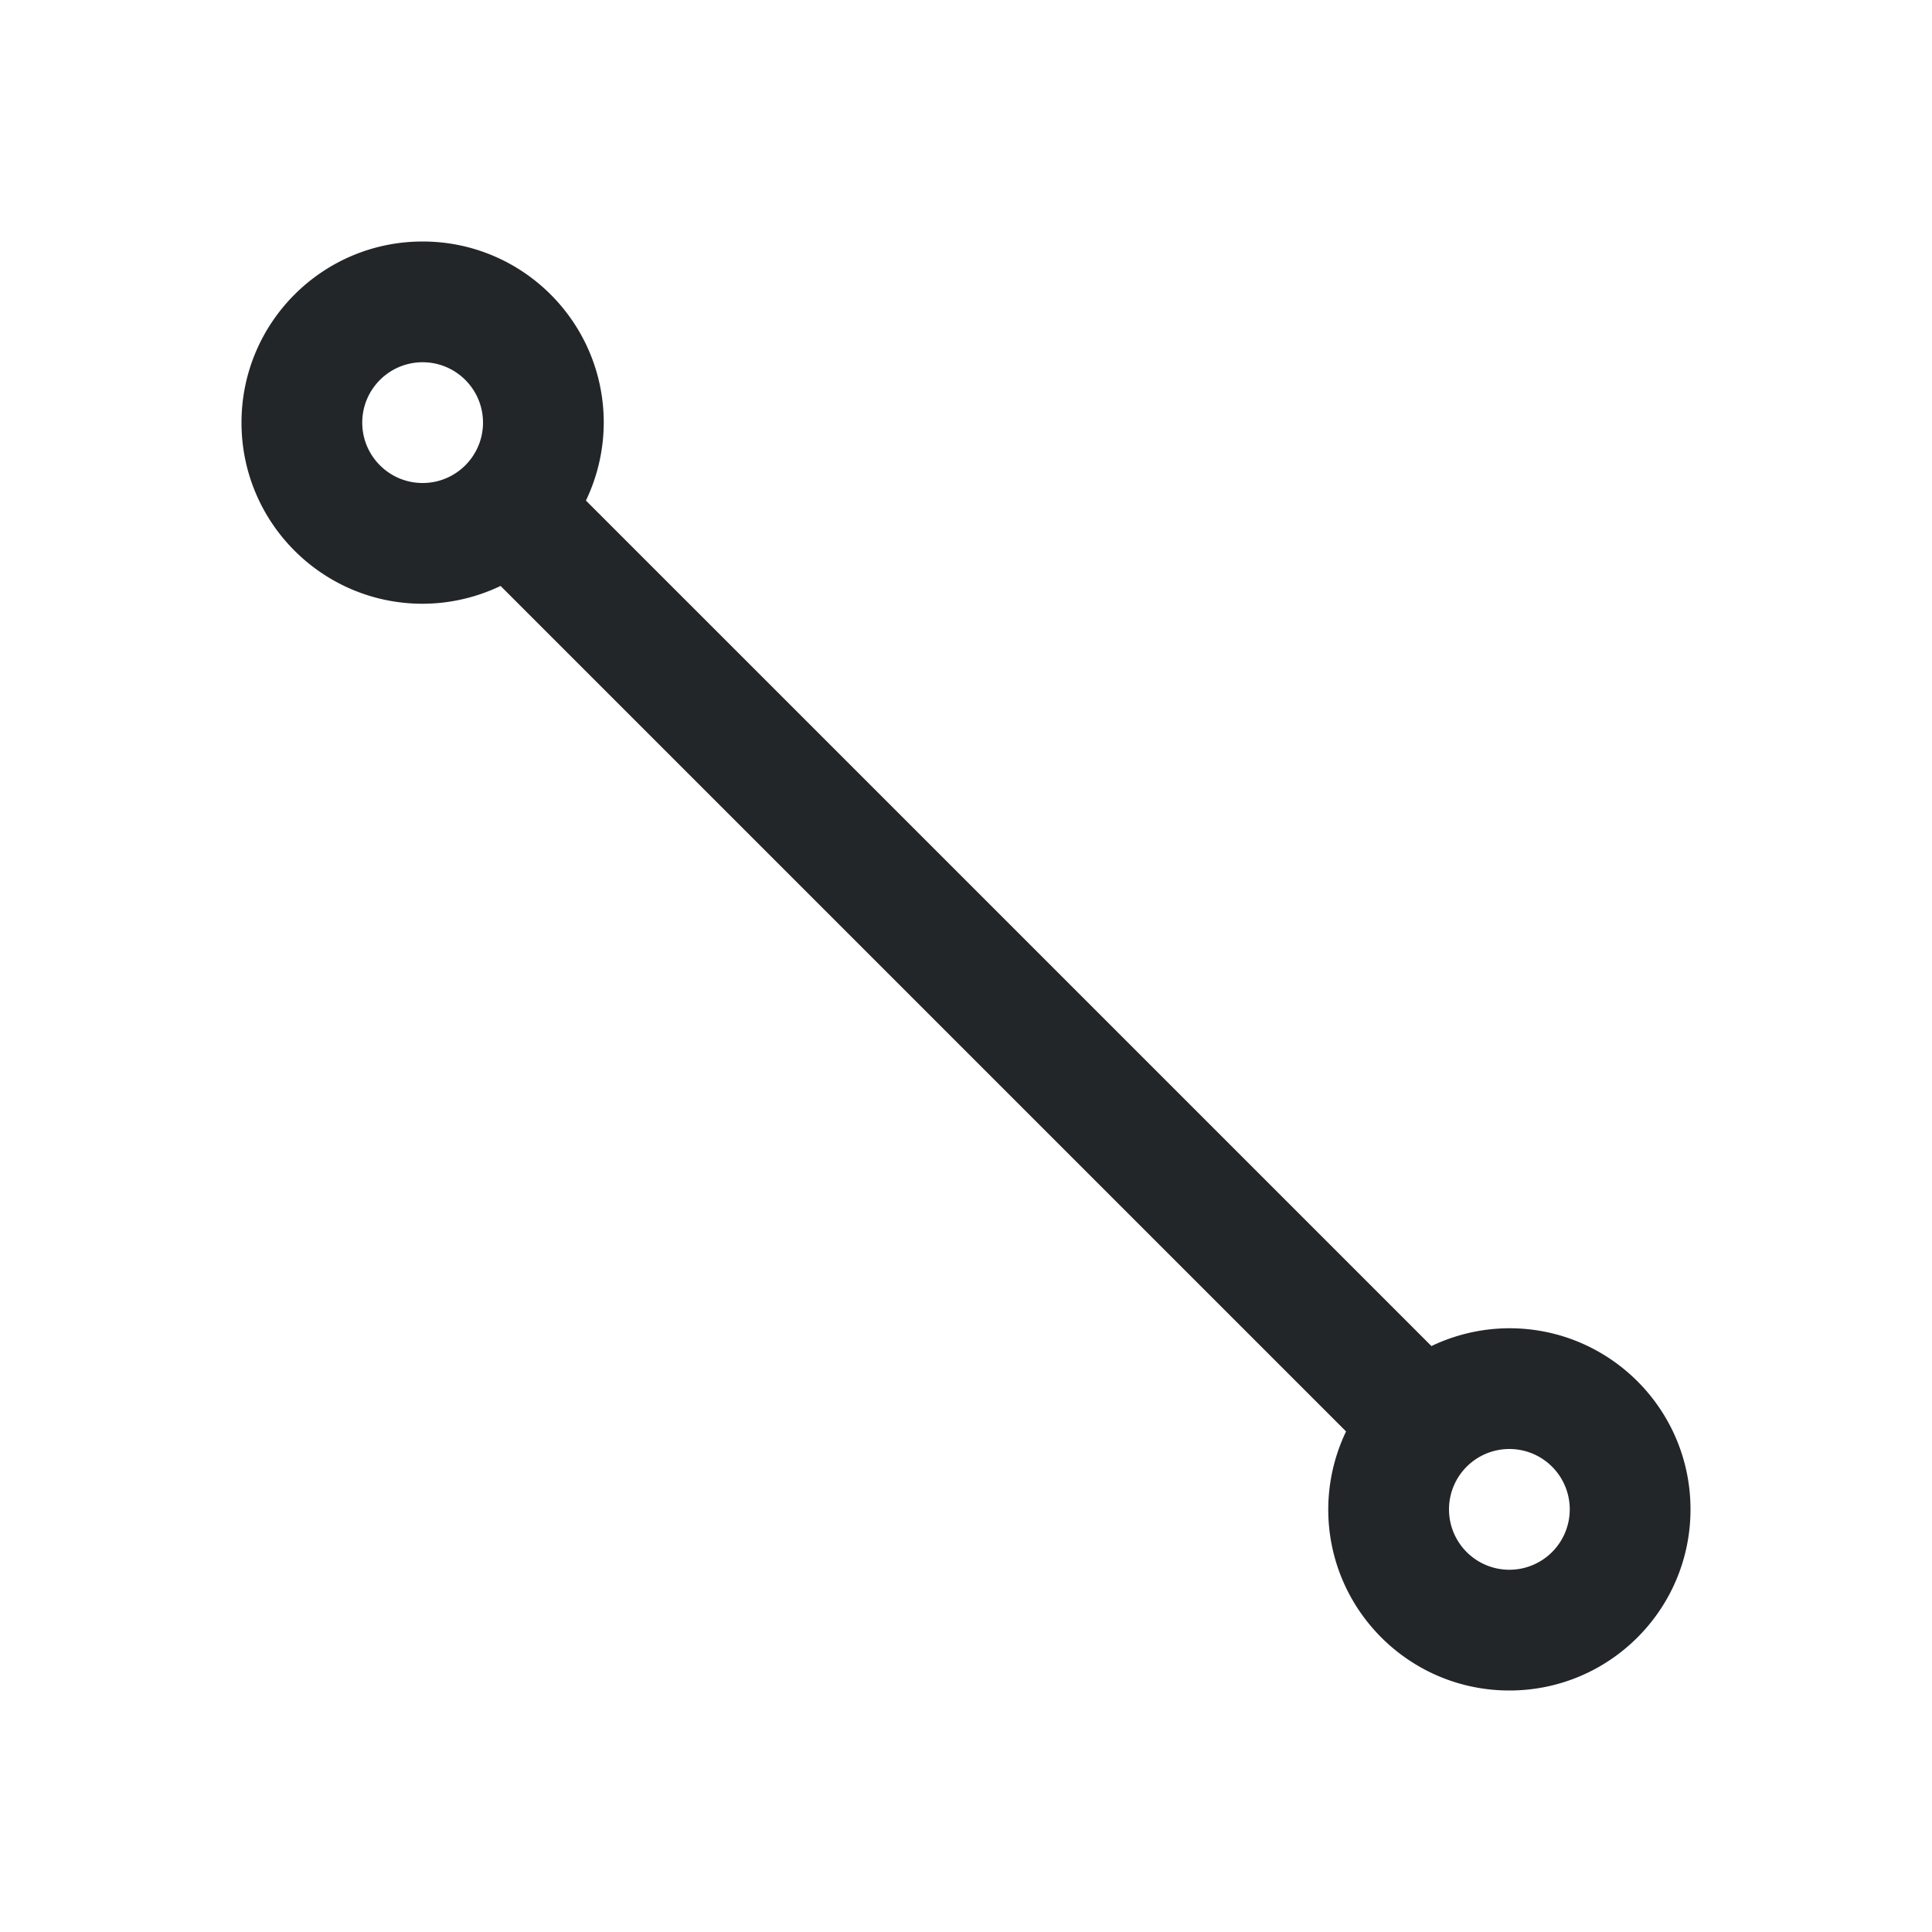 <svg viewBox="0 0 32 32" xmlns="http://www.w3.org/2000/svg"><path d="m7 4c-1.657 0-3 1.343-3 3s1.343 3 3 3c.447-.001.888-.102 1.291-.295l14.004 14.004c-.193.403-.294.844-.295 1.291 0 1.657 1.343 3 3 3s3-1.343 3-3-1.343-3-3-3c-.447.001-.888.102-1.291.295l-14.004-14.004c.193-.403.294-.844.295-1.291 0-1.657-1.343-3-3-3zm0 2c.552 0 1 .448 1 1s-.448 1-1 1-1-.448-1-1 .448-1 1-1zm18 18a1 1 0 0 1 1 1 1 1 0 0 1 -1 1 1 1 0 0 1 -1-1 1 1 0 0 1 1-1z" fill="#232629"/></svg>